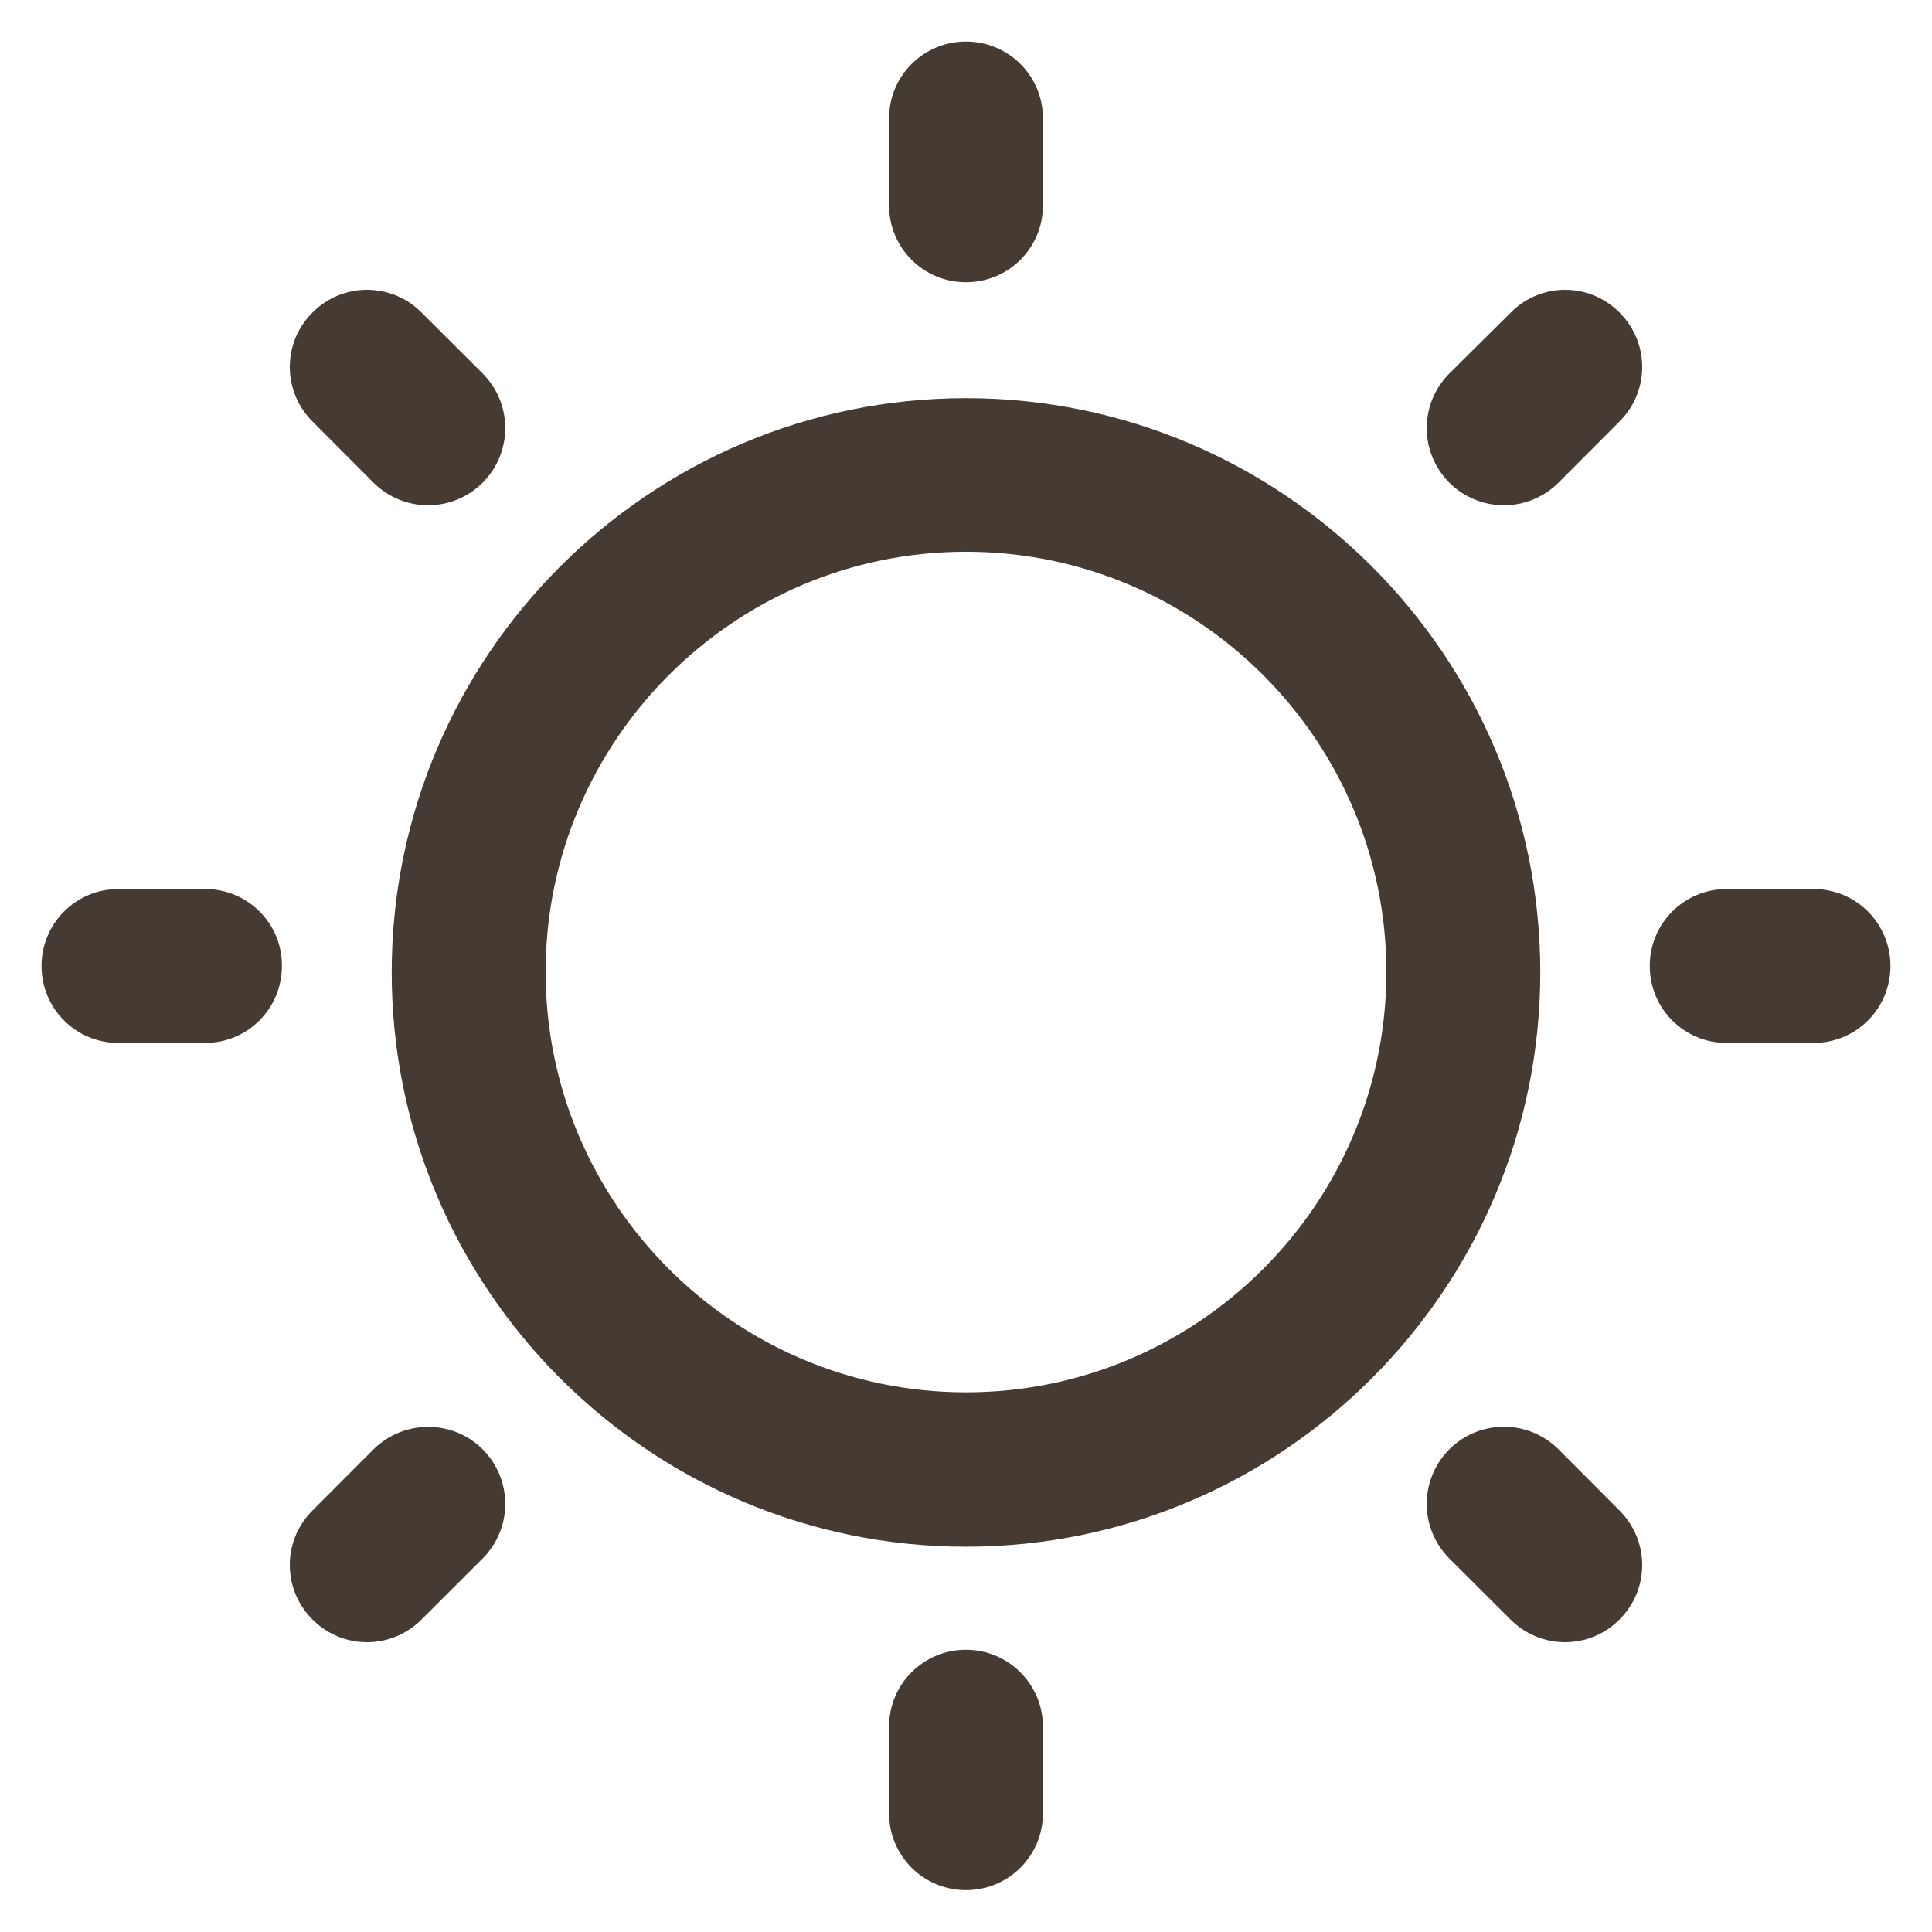 <svg width="12" height="12" viewBox="0 0 12 12" fill="none" xmlns="http://www.w3.org/2000/svg">
<path d="M6 2.473C4.034 2.473 2.433 4.073 2.433 6.04C2.433 8.006 4.034 9.607 6 9.607C7.966 9.607 9.567 8.006 9.567 6.04C9.567 4.071 7.966 2.473 6 2.473ZM6 8.648C4.561 8.648 3.389 7.477 3.389 6.037C3.389 4.598 4.561 3.427 6 3.427C7.439 3.427 8.611 4.598 8.611 6.037C8.611 7.477 7.439 8.648 6 8.648V8.648Z" fill="#463B32"/>
<path d="M6 1.753C6.265 1.753 6.478 1.54 6.478 1.275V0.736C6.478 0.471 6.265 0.258 6 0.258C5.735 0.258 5.522 0.471 5.522 0.736V1.275C5.522 1.54 5.735 1.753 6 1.753V1.753Z" fill="#463B32"/>
<path d="M6 10.247C5.735 10.247 5.522 10.46 5.522 10.725V11.262C5.522 11.527 5.735 11.74 6 11.74C6.265 11.74 6.478 11.527 6.478 11.262V10.725C6.478 10.463 6.265 10.247 6 10.247V10.247Z" fill="#463B32"/>
<path d="M11.264 5.522H10.725C10.46 5.522 10.247 5.735 10.247 6C10.247 6.265 10.46 6.478 10.725 6.478H11.264C11.529 6.478 11.742 6.265 11.742 6C11.742 5.735 11.529 5.522 11.264 5.522V5.522Z" fill="#463B32"/>
<path d="M1.275 5.522H0.736C0.471 5.522 0.258 5.735 0.258 6C0.258 6.265 0.471 6.478 0.736 6.478H1.273C1.538 6.478 1.751 6.265 1.751 6C1.753 5.735 1.538 5.522 1.275 5.522V5.522Z" fill="#463B32"/>
<path d="M9.384 1.941L9.002 2.32C8.815 2.508 8.815 2.81 9.002 2.998C9.19 3.185 9.492 3.185 9.68 2.998L10.059 2.618C10.247 2.431 10.247 2.128 10.059 1.941C9.872 1.753 9.57 1.753 9.384 1.941Z" fill="#463B32"/>
<path d="M2.32 9.002L1.941 9.382C1.753 9.569 1.753 9.872 1.941 10.059C2.128 10.247 2.431 10.247 2.618 10.059L2.998 9.68C3.185 9.492 3.185 9.19 2.998 9.002C2.81 8.815 2.508 8.817 2.32 9.002Z" fill="#463B32"/>
<path d="M9.68 9.002C9.492 8.815 9.19 8.815 9.002 9.002C8.815 9.19 8.815 9.492 9.002 9.68L9.382 10.059C9.57 10.247 9.872 10.247 10.059 10.059C10.247 9.872 10.247 9.57 10.059 9.382L9.68 9.002Z" fill="#463B32"/>
<path d="M2.32 2.998C2.508 3.185 2.81 3.185 2.998 2.998C3.185 2.81 3.185 2.508 2.998 2.32L2.618 1.941C2.431 1.753 2.128 1.753 1.941 1.941C1.753 2.128 1.753 2.431 1.941 2.618L2.32 2.998V2.998Z" fill="#463B32"/>
</svg>
